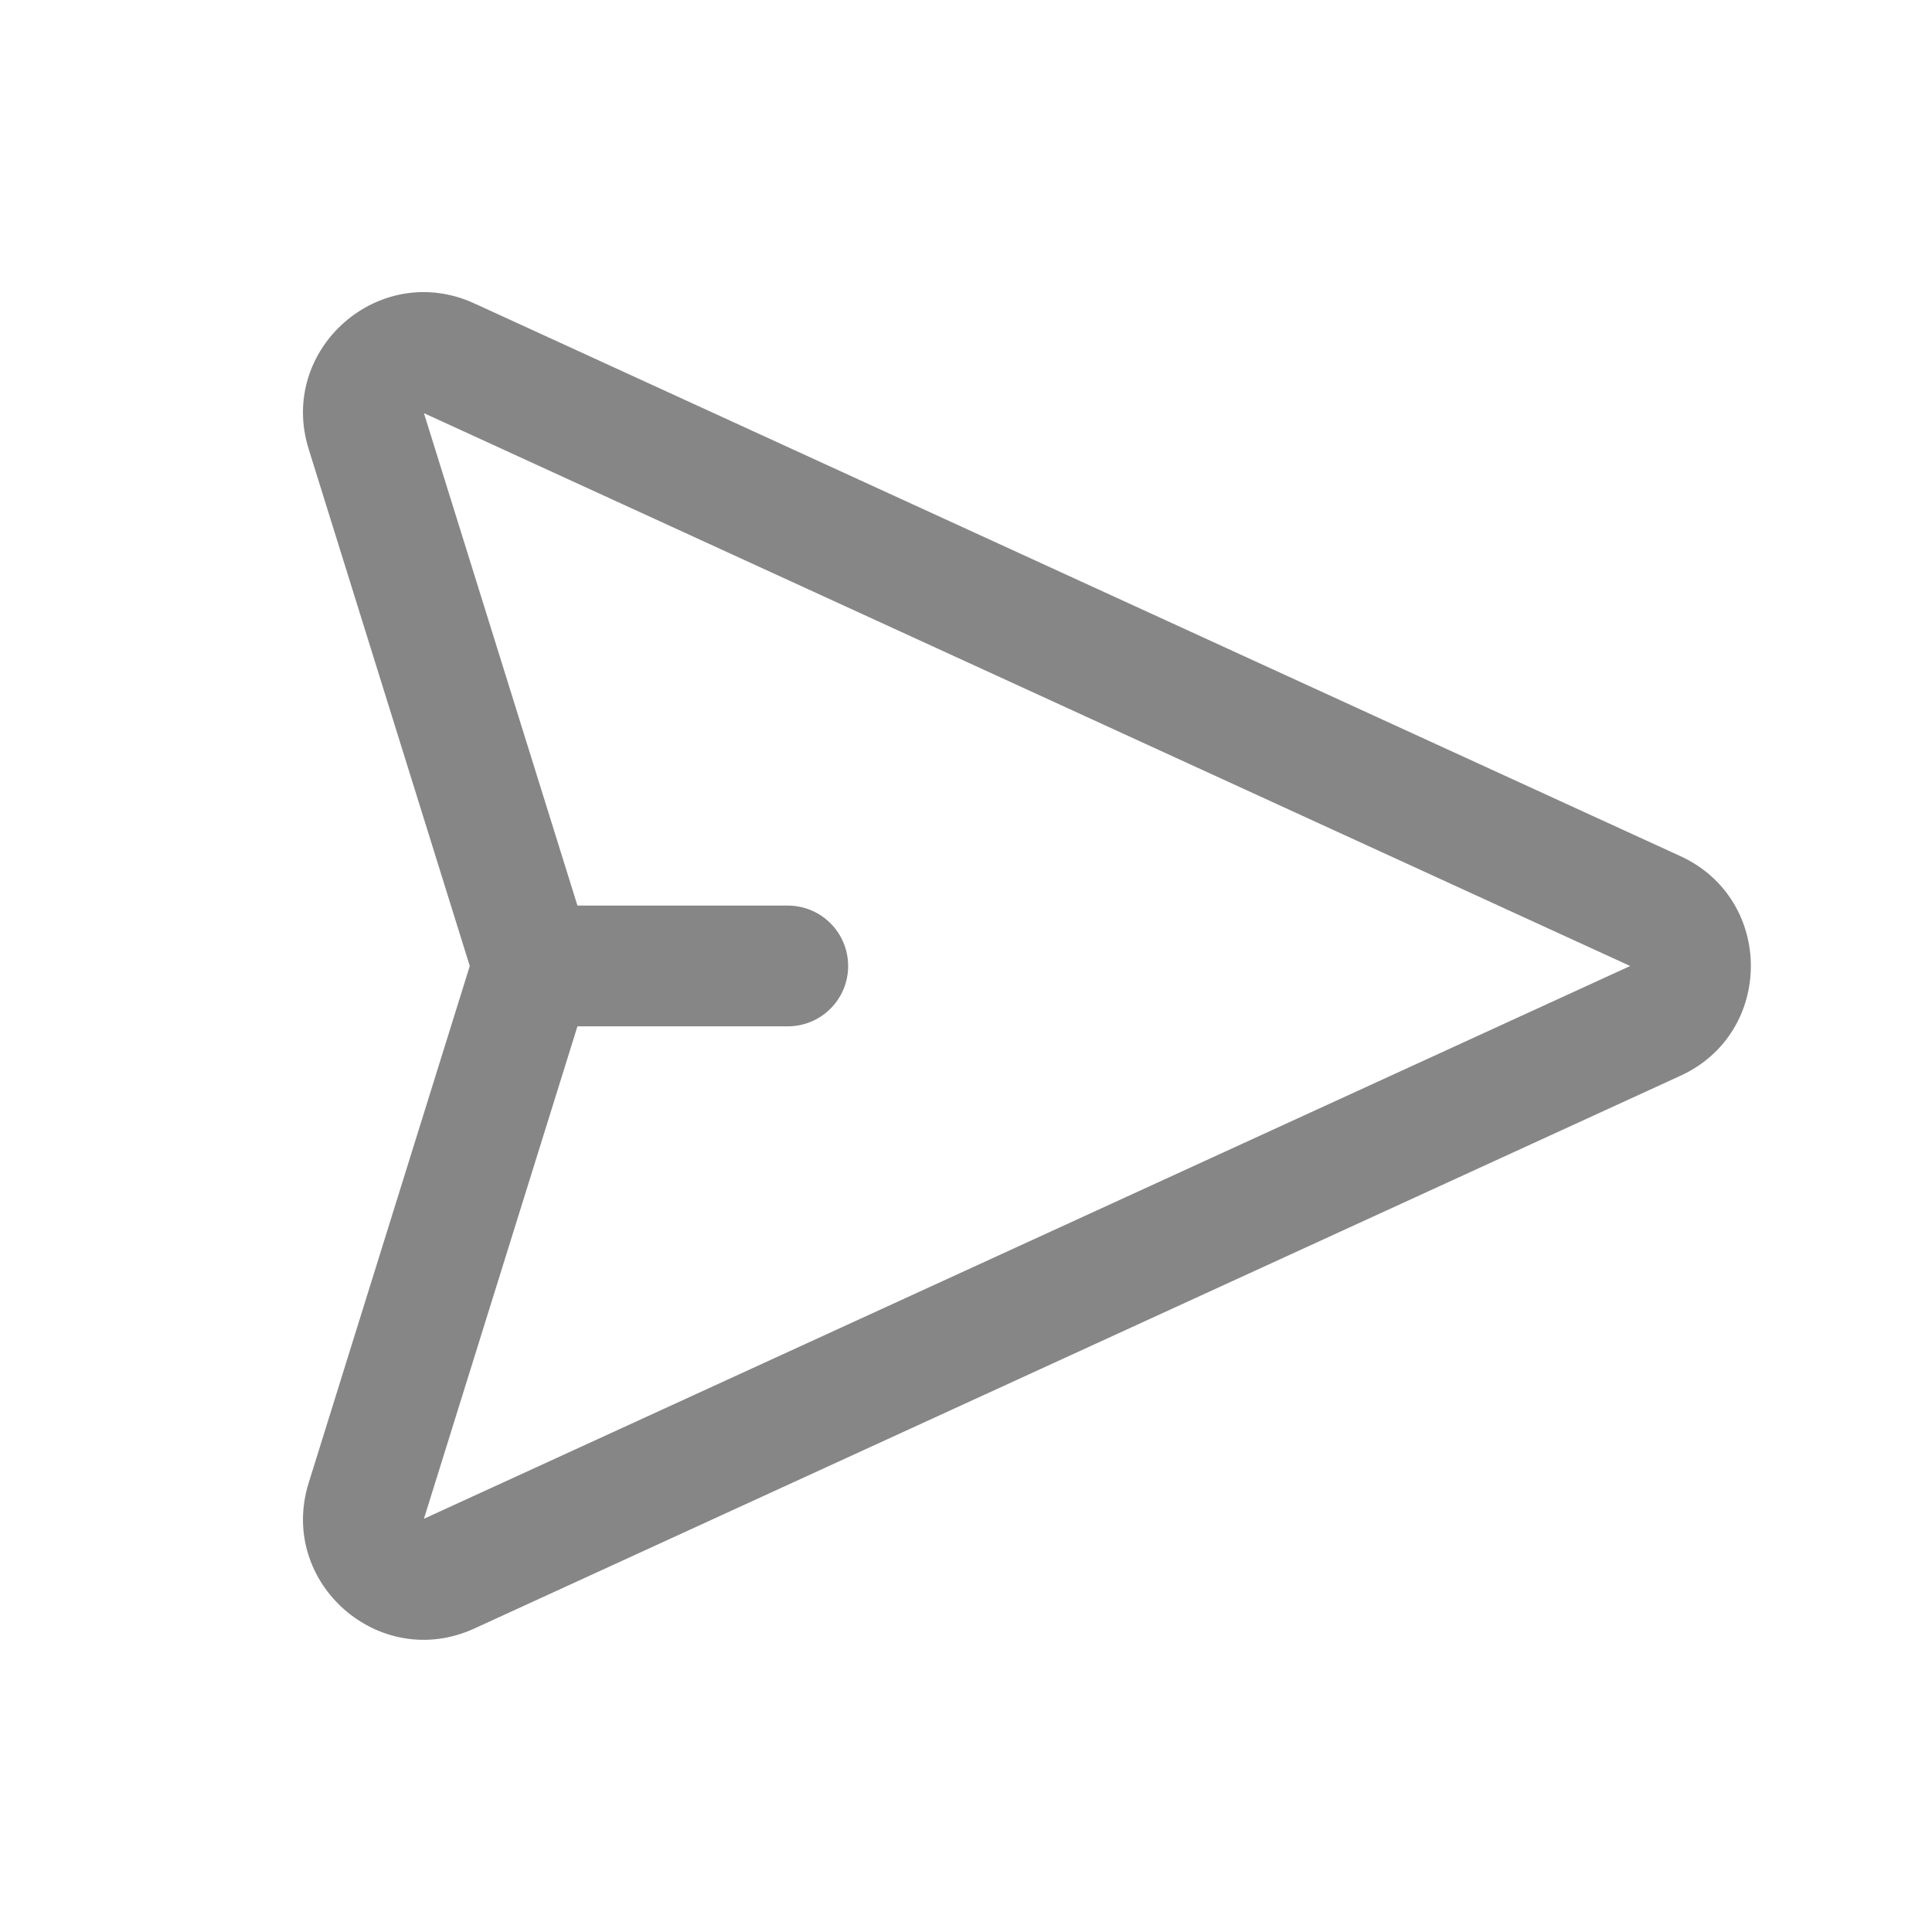 <svg width="26" height="26" viewBox="0 0 26 26" fill="none" xmlns="http://www.w3.org/2000/svg">
<path fill-rule="evenodd" clip-rule="evenodd" d="M22.615 11.522C23.878 12.102 23.878 13.898 22.615 14.477L6.383 21.916C5.104 22.502 3.736 21.298 4.154 19.956L6.322 13L4.154 6.043C3.736 4.701 5.104 3.497 6.383 4.083L22.615 11.522ZM7.771 13.812L5.705 20.439L21.938 13L5.705 5.56L7.771 12.187L10.602 12.187C11.051 12.187 11.414 12.551 11.414 13C11.414 13.448 11.051 13.812 10.602 13.812L7.771 13.812Z" fill="#868686"/>
</svg>

